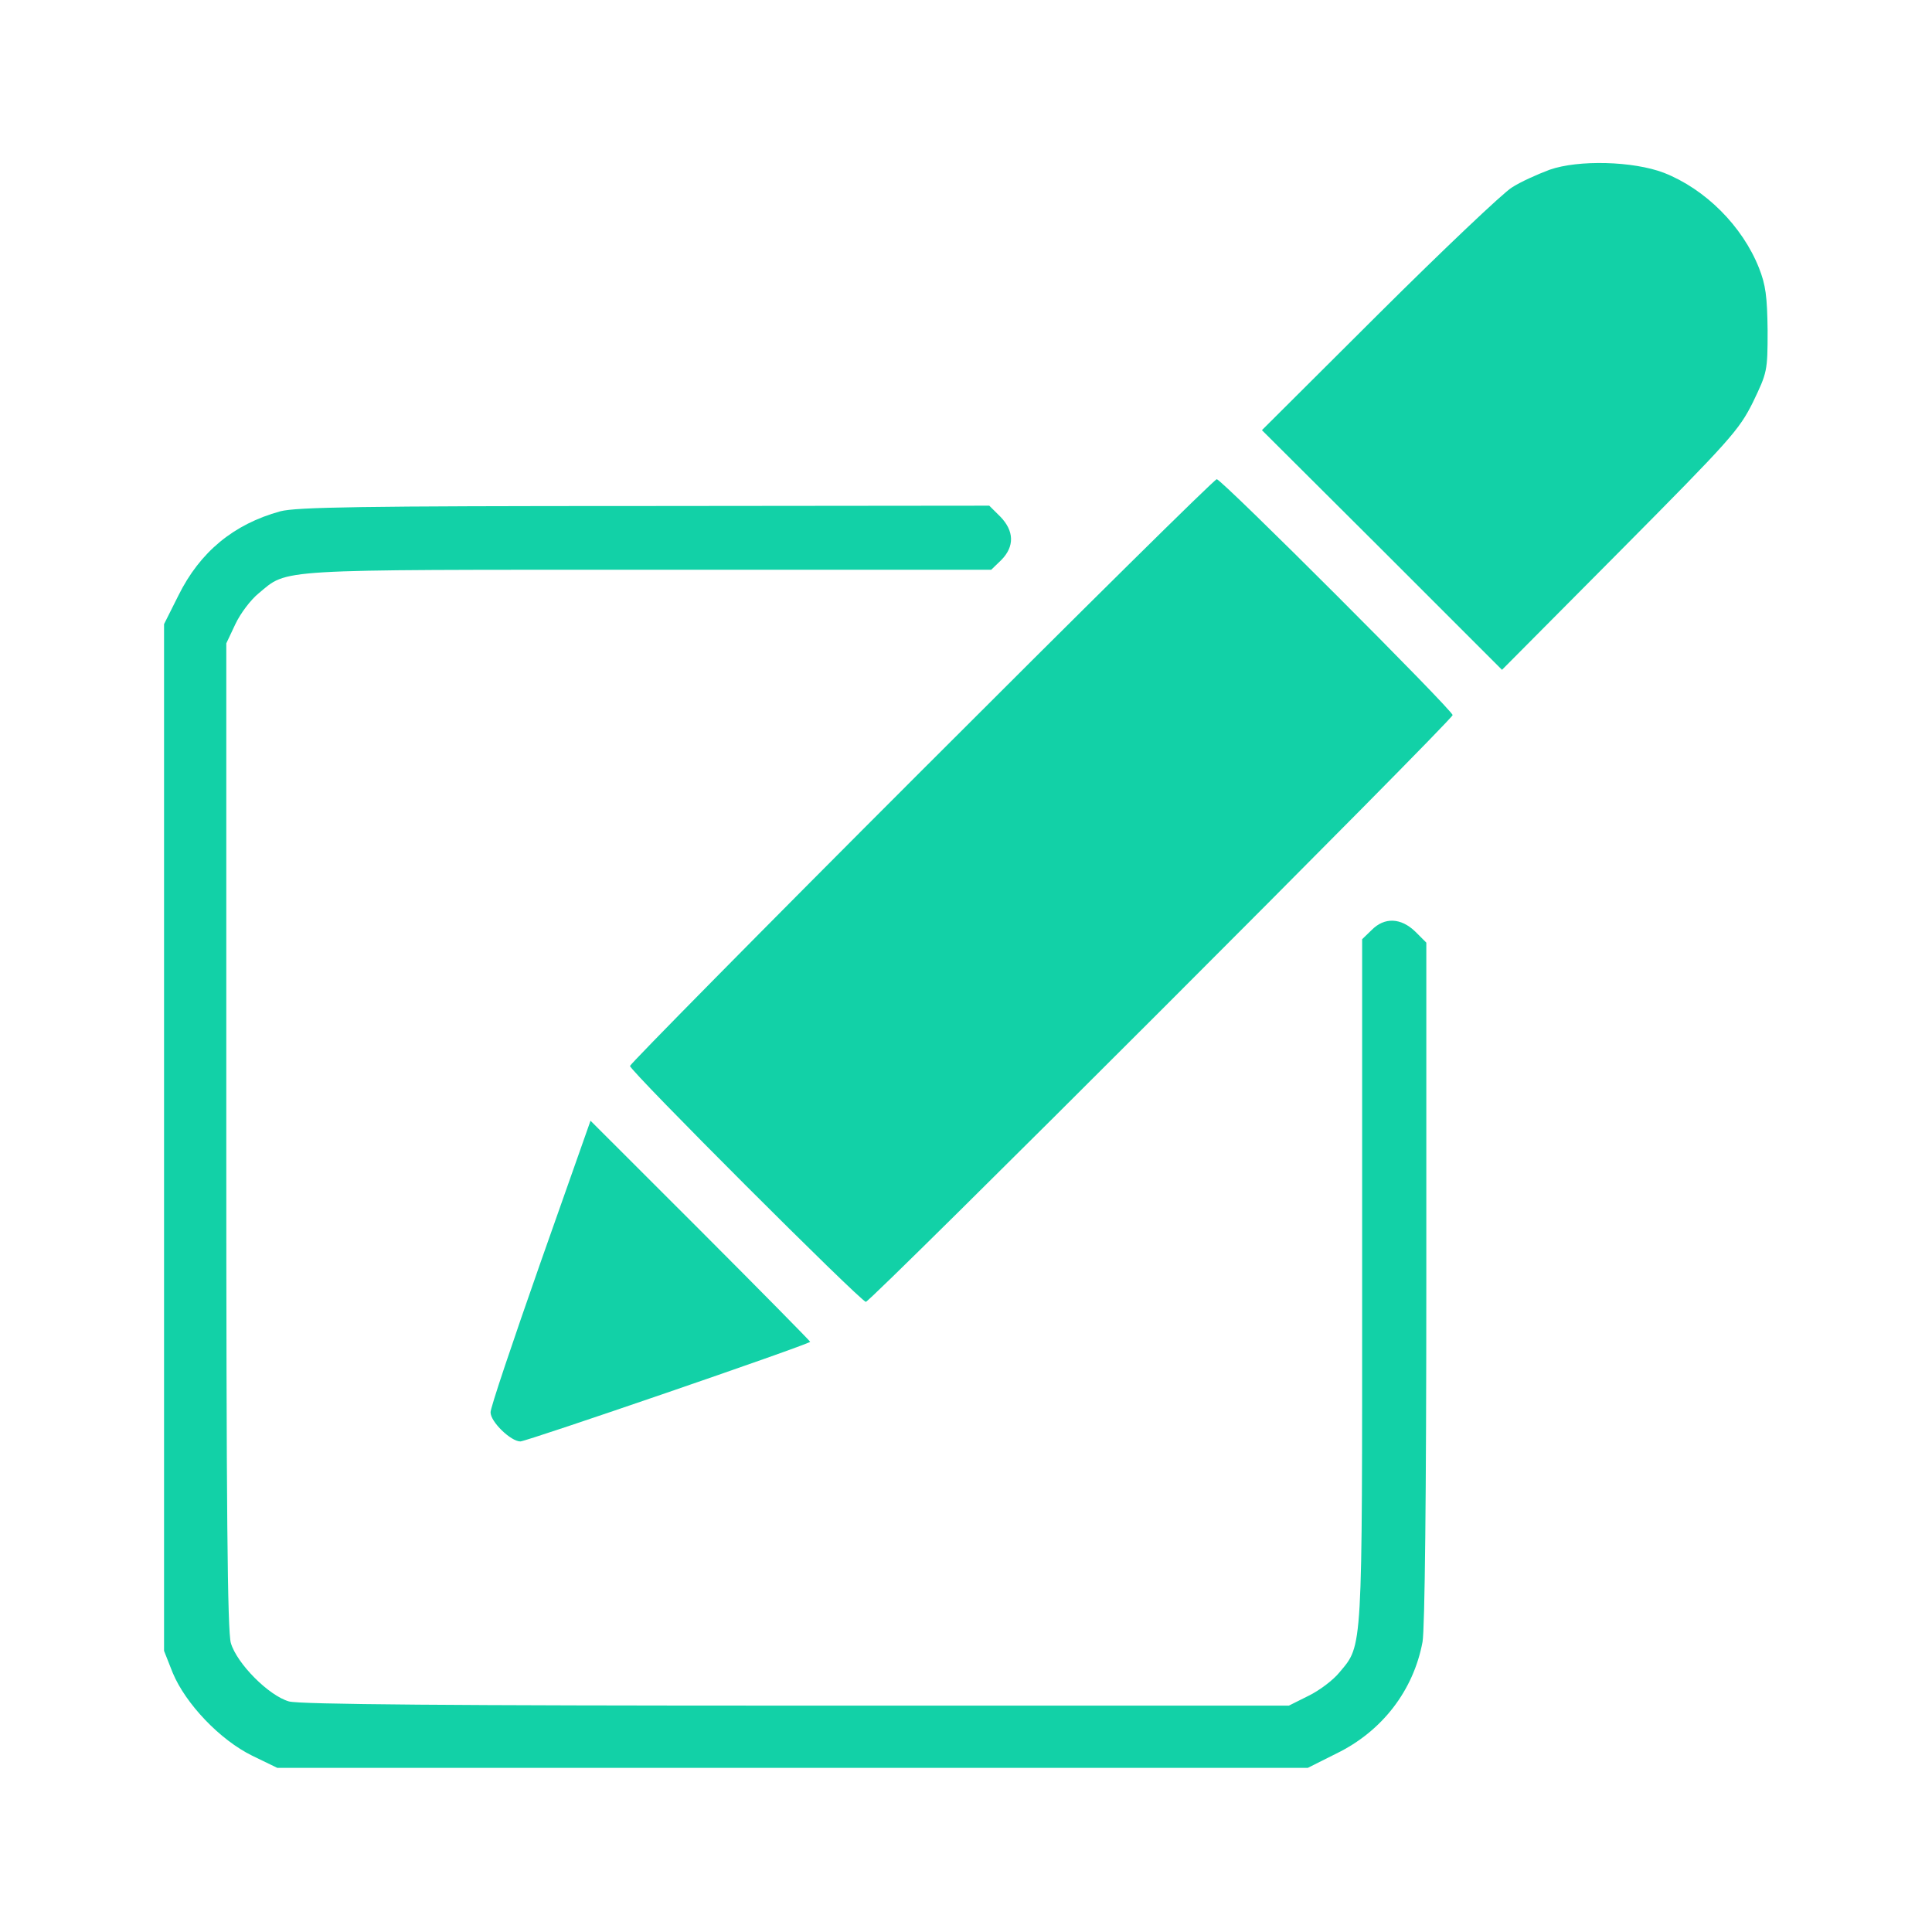 <svg width="23" height="23" viewBox="0 0 23 23" fill="none" xmlns="http://www.w3.org/2000/svg">
<path d="M18.447 2.021C18.303 2.075 18.101 2.165 17.997 2.233C17.894 2.296 17.184 2.969 16.416 3.733L15.023 5.121L16.452 6.545L17.881 7.974L19.287 6.559C20.603 5.233 20.702 5.121 20.868 4.789C21.038 4.434 21.043 4.42 21.043 3.935C21.038 3.526 21.02 3.392 20.94 3.189C20.742 2.691 20.302 2.251 19.808 2.057C19.444 1.918 18.792 1.9 18.447 2.021Z" fill="#12D1A7"/>
<path d="M10.968 9.178C9.063 11.082 7.5 12.668 7.5 12.69C7.5 12.749 10.249 15.498 10.308 15.498C10.366 15.498 17.293 8.571 17.293 8.513C17.293 8.454 14.544 5.705 14.485 5.705C14.458 5.705 12.877 7.268 10.968 9.178Z" fill="#12D1A7"/>
<path d="M3.337 6.087C2.78 6.24 2.38 6.572 2.124 7.089L1.953 7.43V13.54V19.653L2.056 19.914C2.209 20.282 2.618 20.713 3.004 20.902L3.301 21.046H9.437H15.569L15.91 20.875C16.454 20.61 16.827 20.125 16.935 19.546C16.962 19.393 16.98 17.807 16.98 15.264V11.222L16.849 11.091C16.678 10.925 16.481 10.916 16.328 11.073L16.216 11.181V15.242C16.216 19.694 16.225 19.577 15.946 19.909C15.874 19.999 15.708 20.125 15.578 20.188L15.344 20.305H9.482C5.403 20.305 3.561 20.291 3.44 20.255C3.202 20.188 2.82 19.806 2.748 19.559C2.708 19.415 2.694 17.987 2.694 13.517V7.659L2.802 7.43C2.861 7.304 2.986 7.138 3.081 7.062C3.431 6.77 3.242 6.783 7.726 6.783H11.8L11.921 6.666C12.079 6.505 12.074 6.321 11.908 6.15L11.777 6.02L7.672 6.024C4.285 6.024 3.53 6.037 3.337 6.087Z" fill="#12D1A7"/>
<path d="M6.433 15.035C6.105 15.97 5.835 16.769 5.84 16.814C5.84 16.927 6.082 17.16 6.195 17.16C6.267 17.16 9.604 16.015 9.645 15.974C9.649 15.97 9.065 15.377 8.342 14.653L7.03 13.342L6.433 15.035Z" fill="#12D1A7"/>
</svg>
